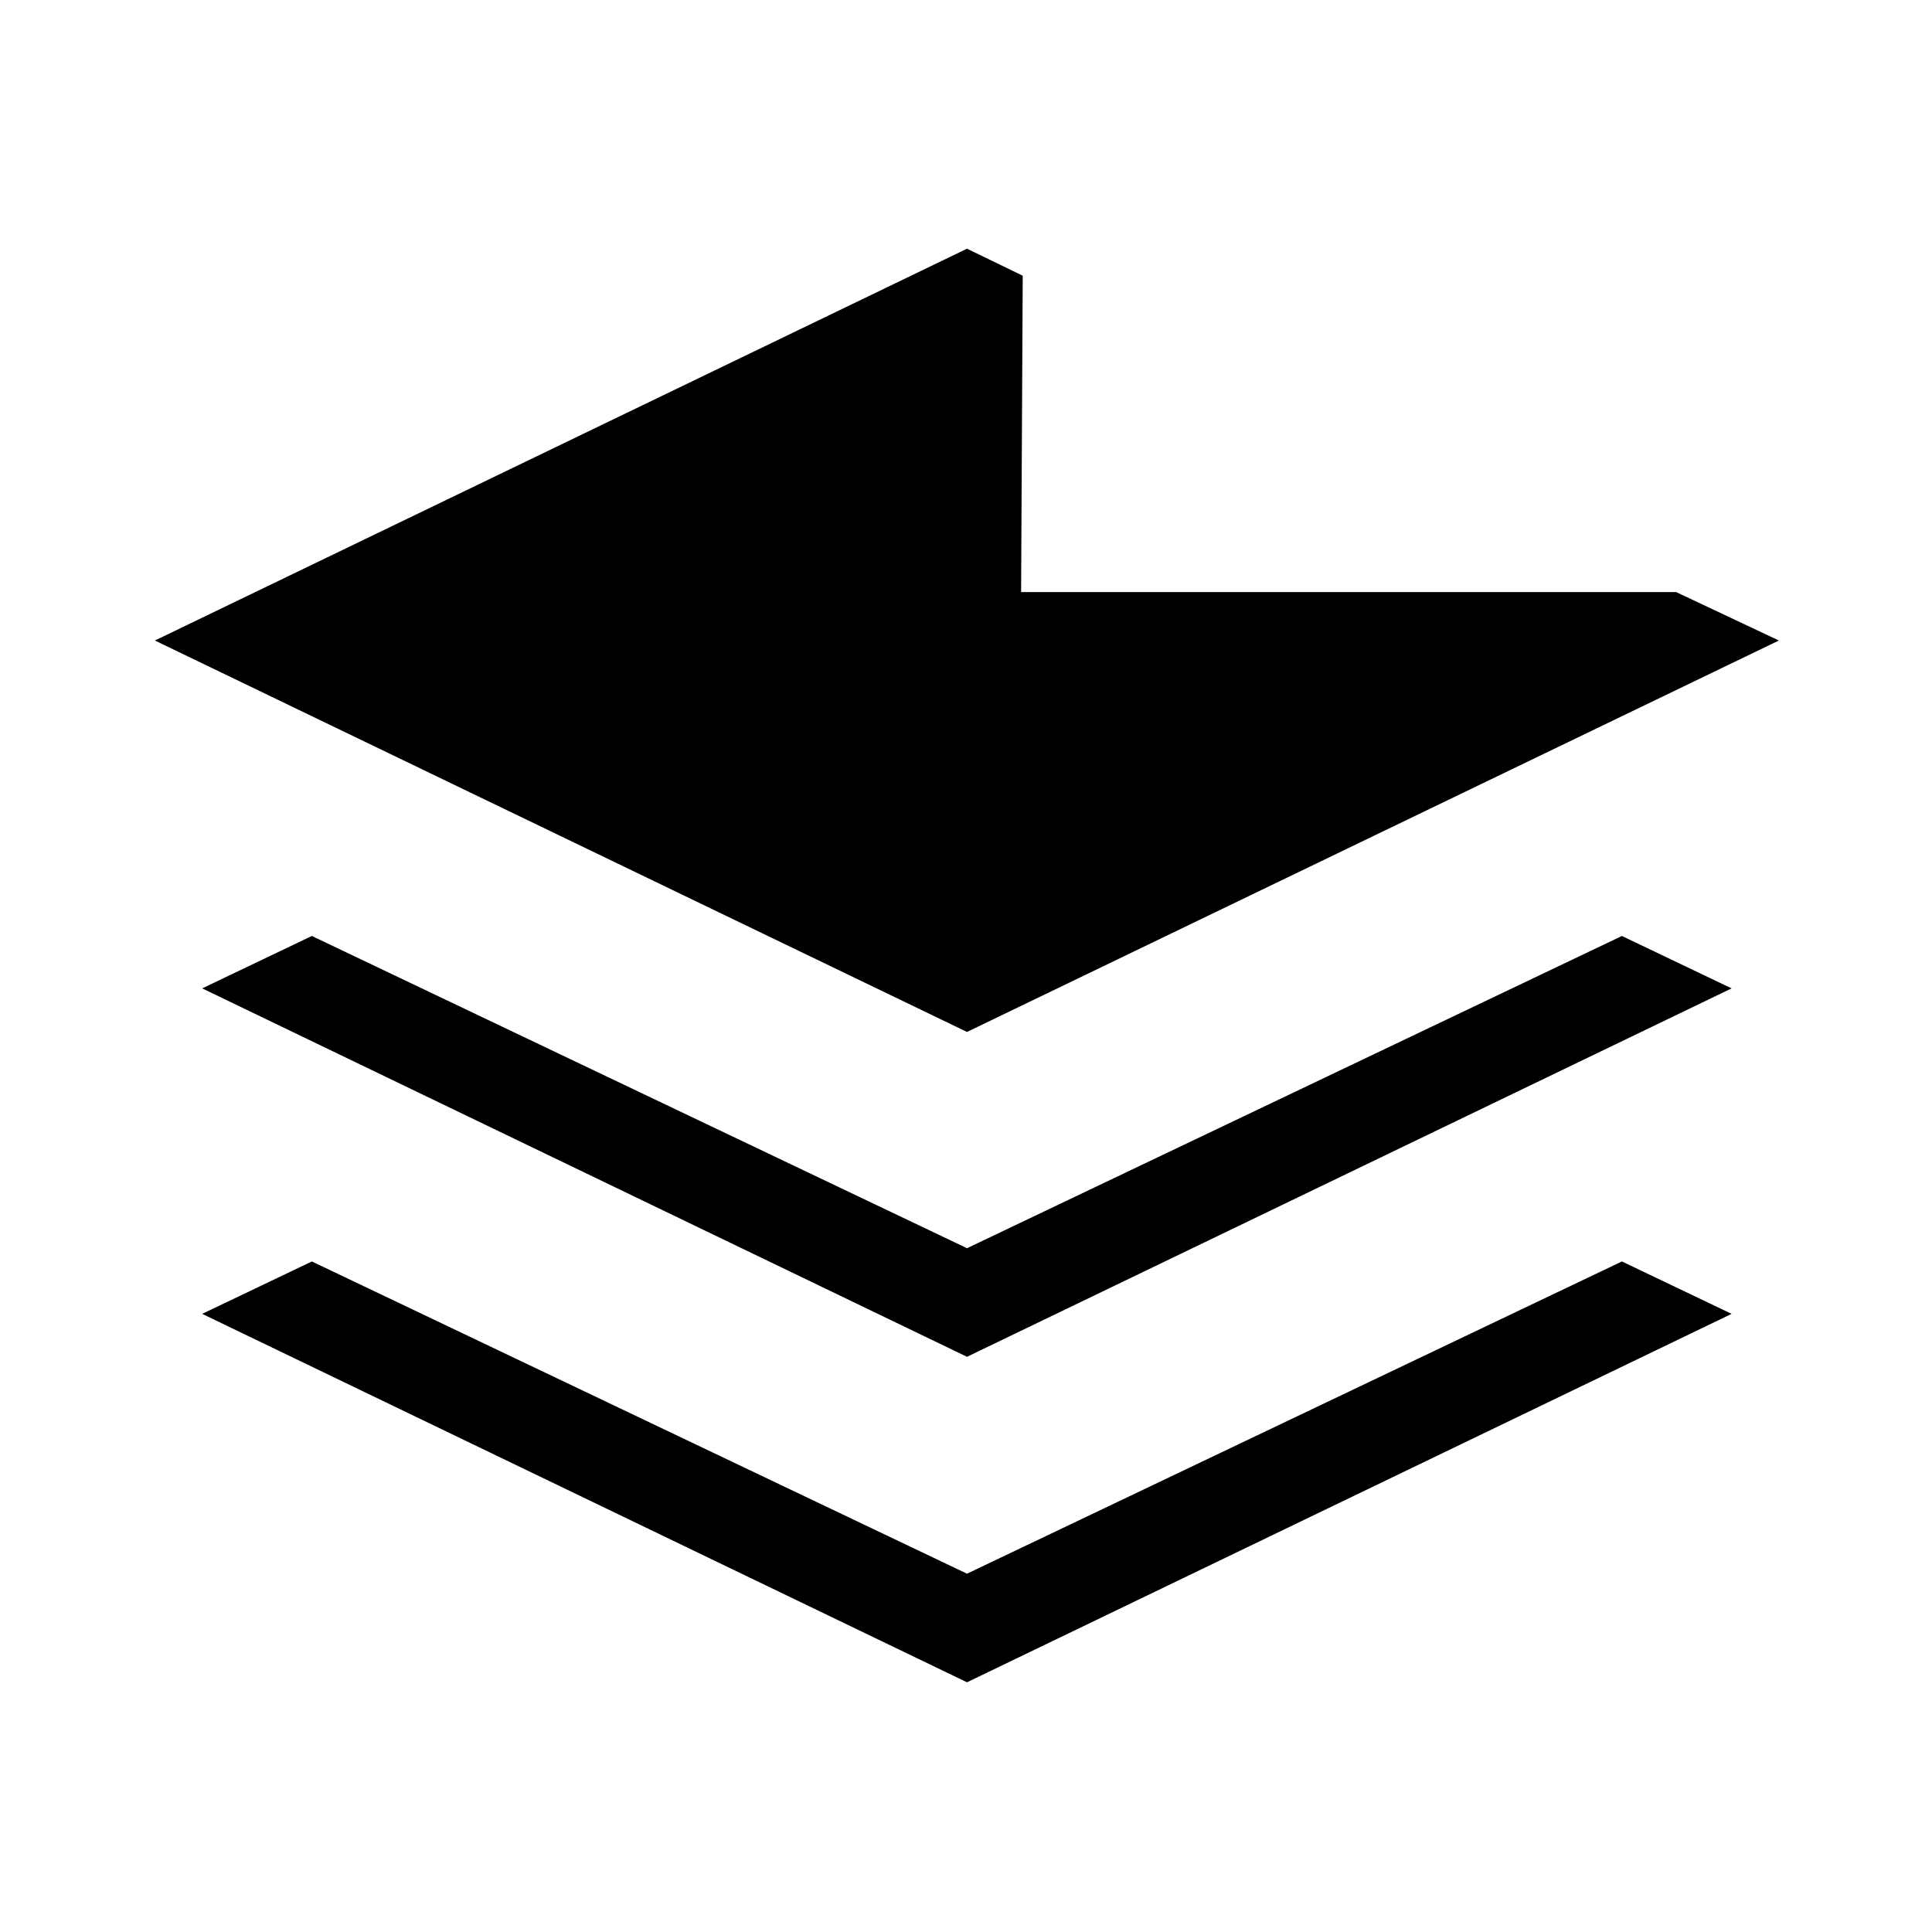 <svg xmlns="http://www.w3.org/2000/svg" height="20" viewBox="0 -960 960 960" width="20"><path d="M480.5-285.81 100.46-468.88l54.5-26.04L480.5-339.77l325.42-155.15 54.5 26.04L480.5-285.81Zm0 161.73L100.46-307.15l54.5-26.04L480.5-178.04l325.42-155.15 54.5 26.04L480.5-124.08Zm0-323.15L76.96-641.73 480.5-836.42 508.19-823l-.81 157.19h325.47l51.07 24.08-403.42 194.5Z"/></svg>